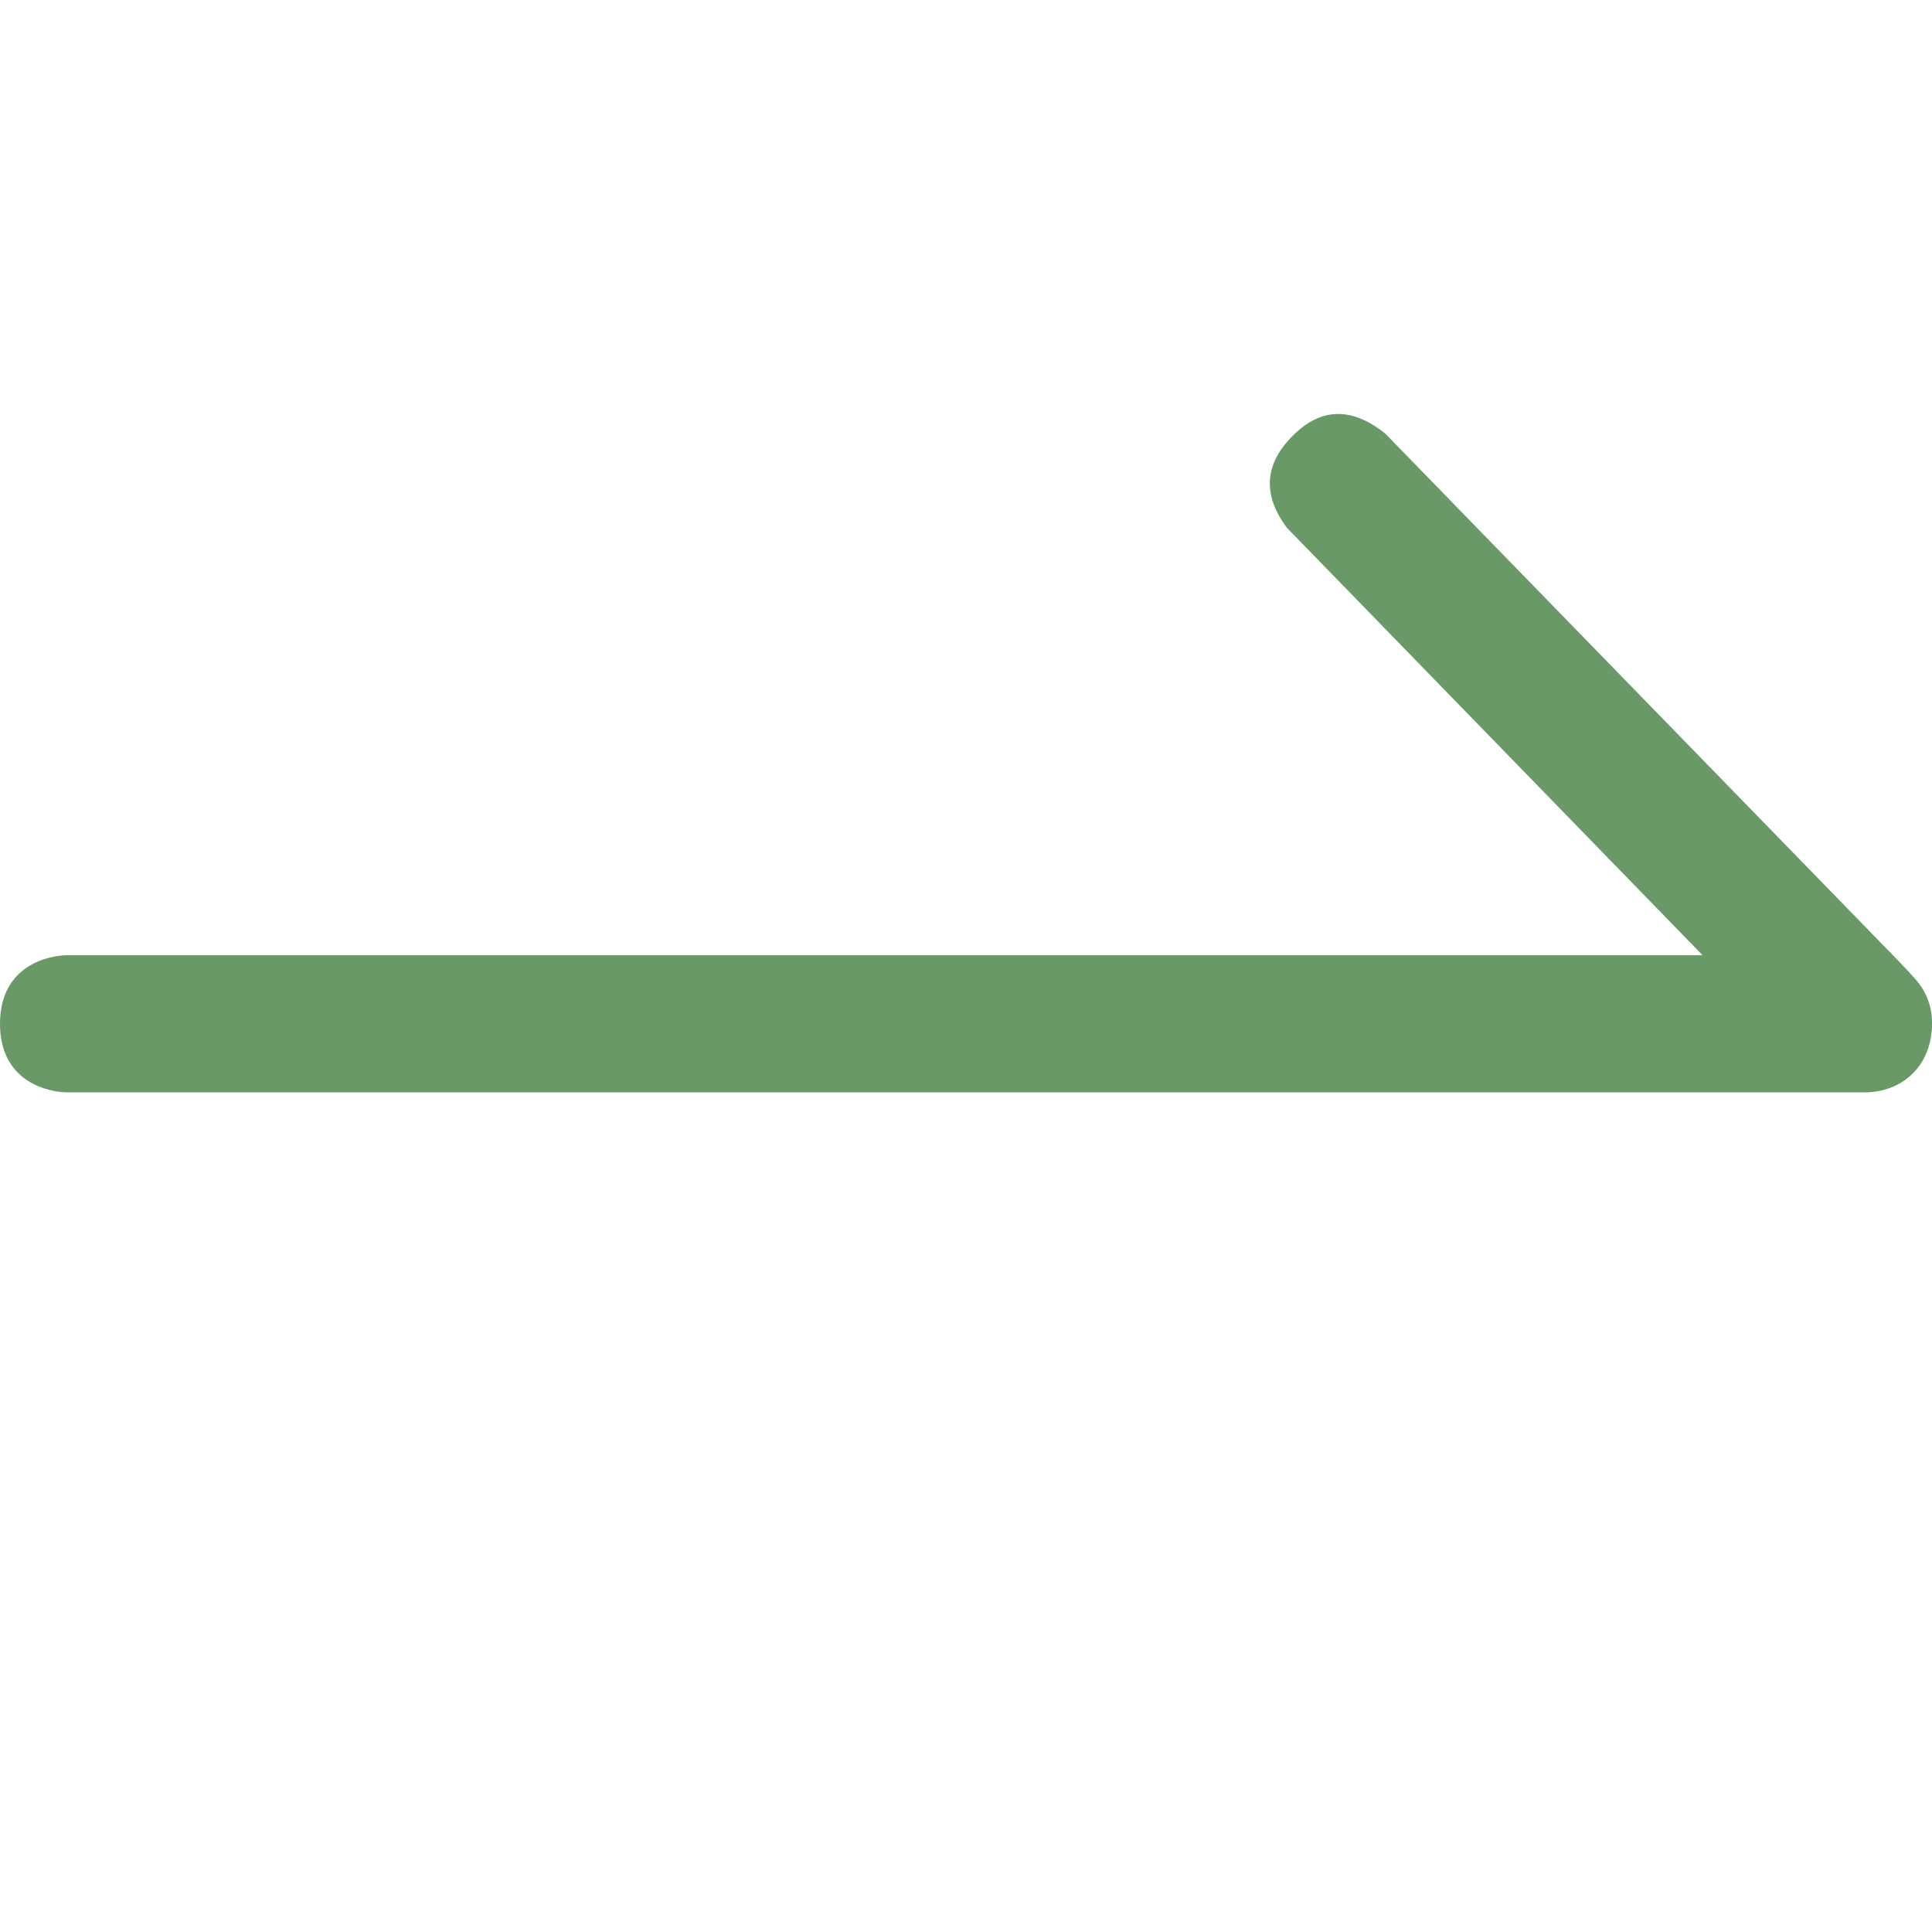 <svg width="24" height="24" viewBox="0 0 24 24" fill="none" xmlns="http://www.w3.org/2000/svg">
<g clip-path="url(#clip0_1231_283)">
<path fill-rule="evenodd" clip-rule="evenodd" d="M21.15 11.866H0.84C0.629 11.866 0 11.976 0 12.718C0 13.459 0.629 13.57 0.84 13.57H23.159C23.646 13.57 24 13.225 24 12.718C24.004 12.518 23.934 12.325 23.803 12.174C23.736 12.097 23.667 12.022 23.596 11.95L17.208 5.386C16.79 5.052 16.406 5.062 16.056 5.416C15.706 5.768 15.682 6.148 15.986 6.556L21.15 11.866Z" fill="#689967"/>
</g>
<defs>
<clipPath id="clip0_1231_283">
<rect width="24" height="24" fill="white"/>
</clipPath>
</defs>
</svg>
